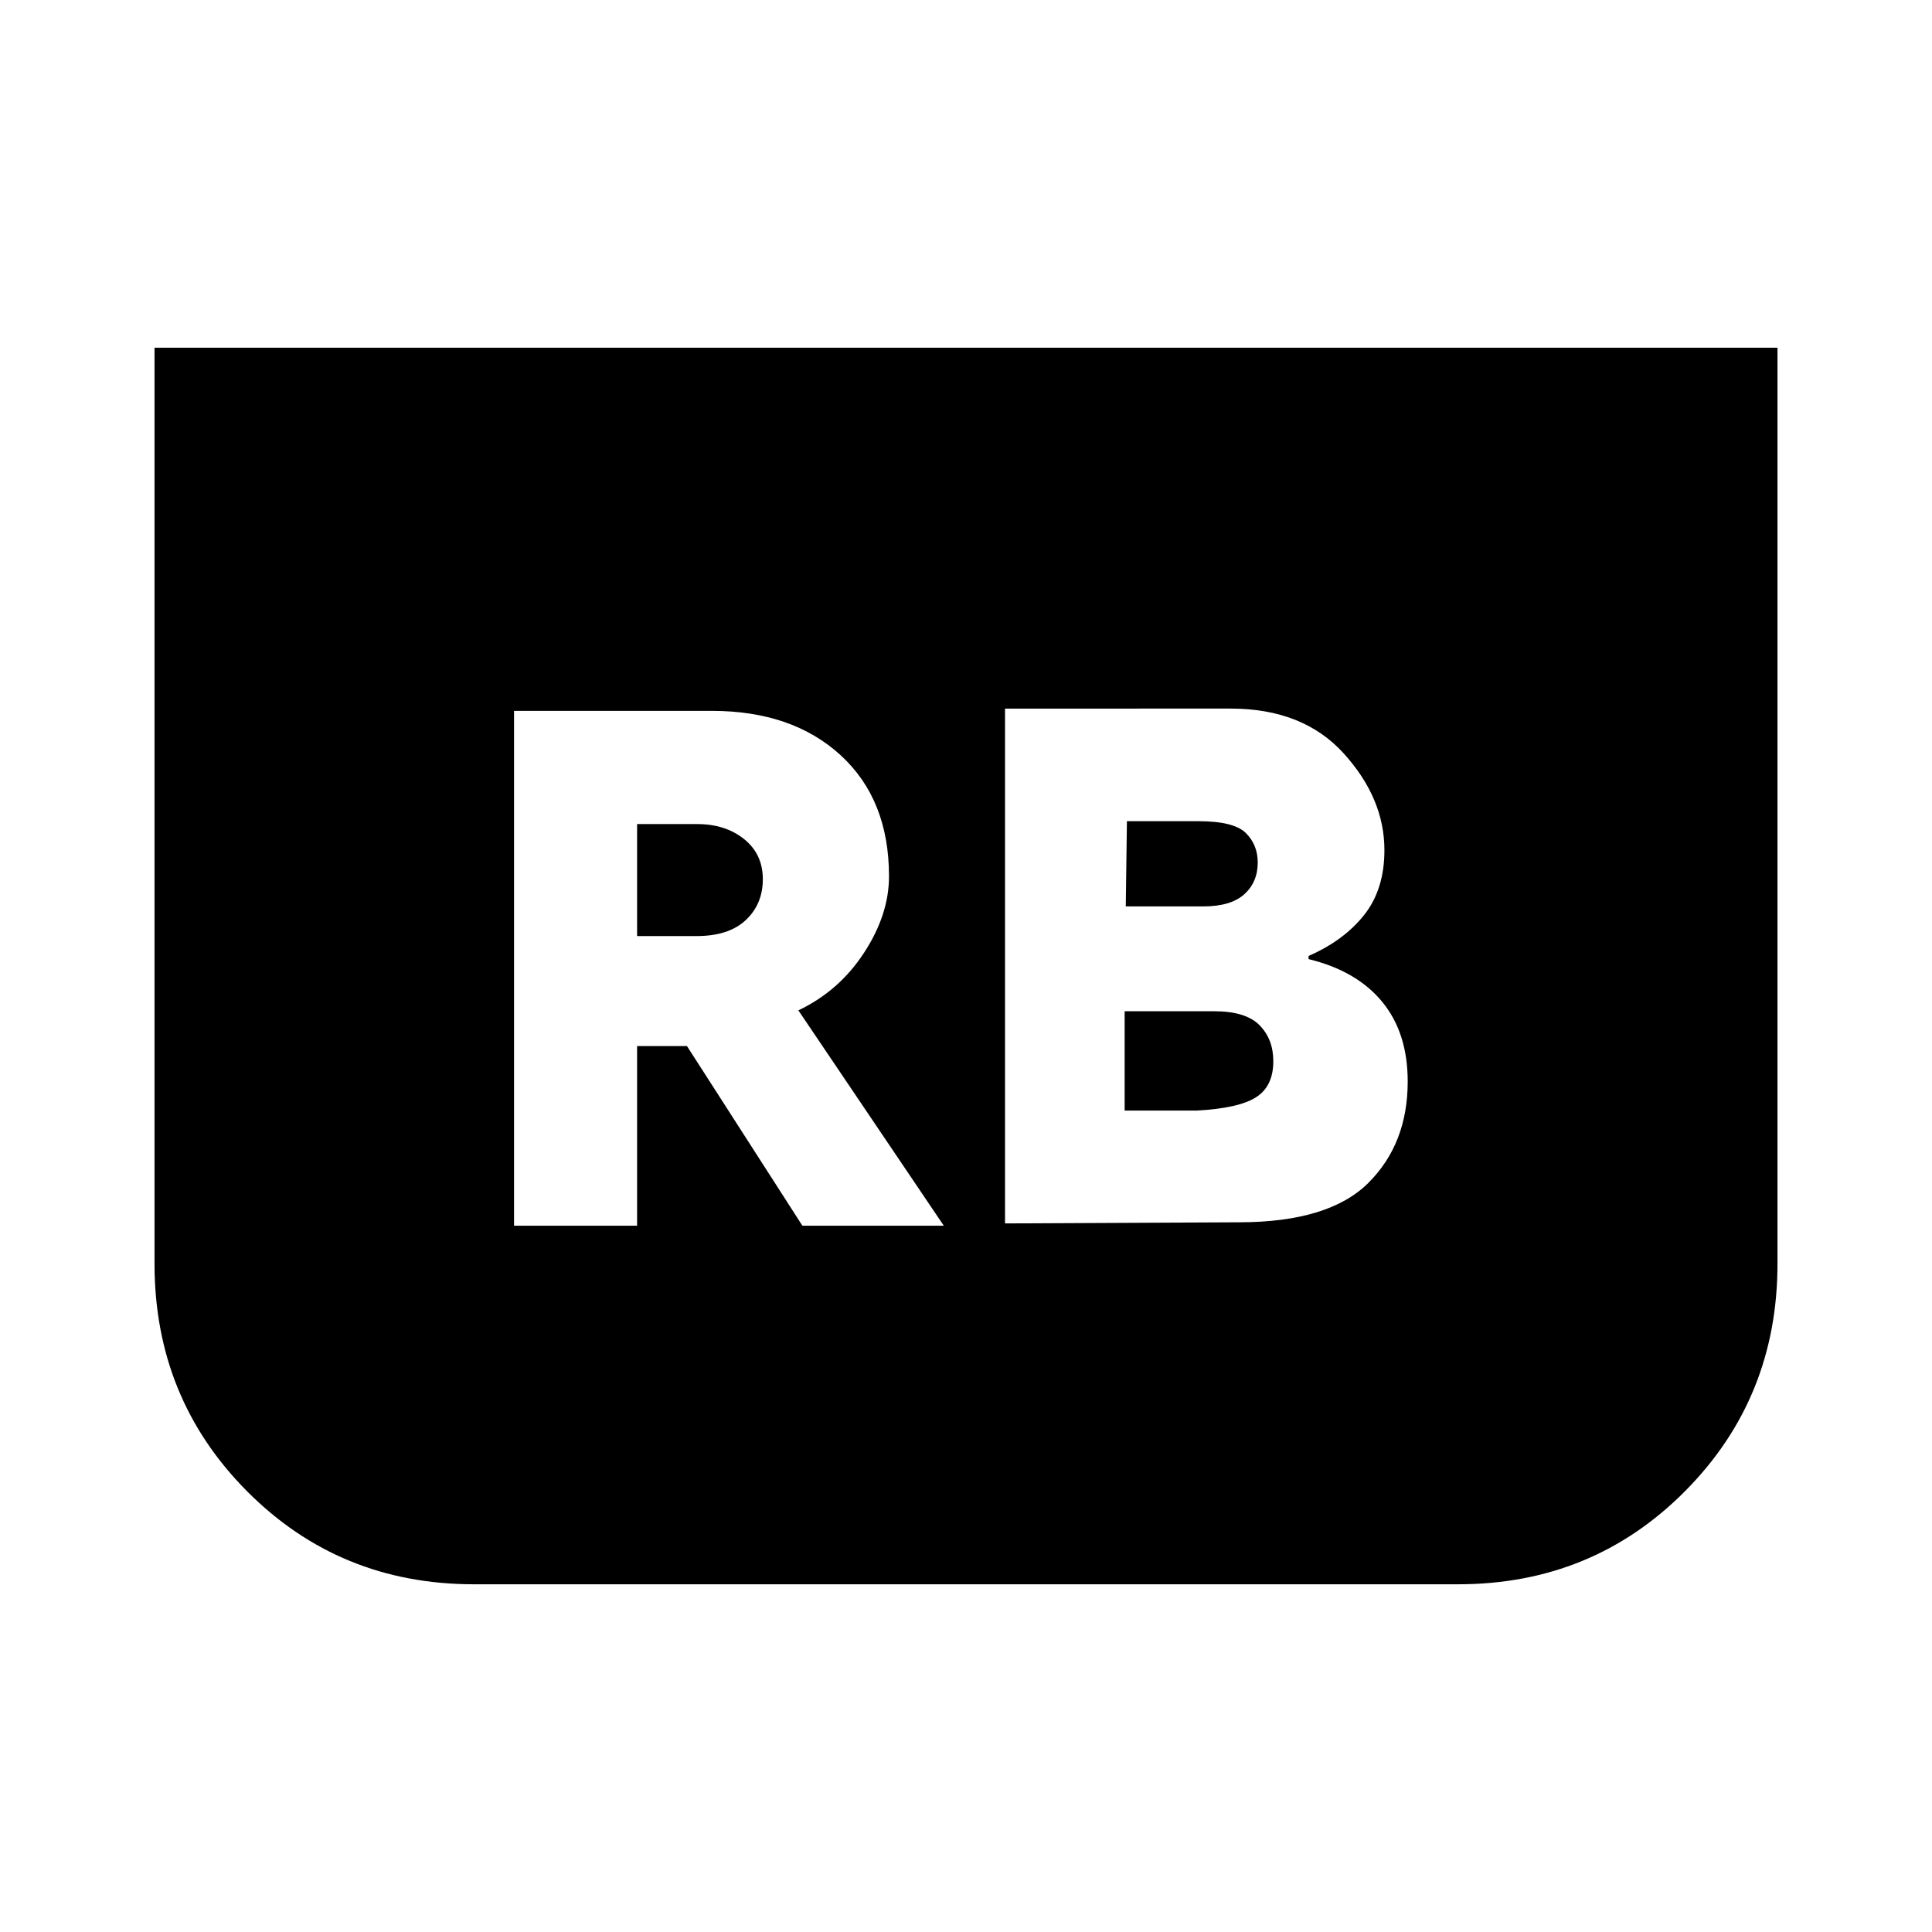 <svg xmlns="http://www.w3.org/2000/svg" height="20" viewBox="0 -960 960 960" width="20"><path d="m499.39-352.09 116.18-.56q44.6 0 64.26-19.48 19.65-19.48 19.65-50.48 0-24.13-12.63-39.54-12.63-15.42-36.63-21.28V-485q17.43-7.57 27.56-20.28 10.13-12.72 10.13-32.29 0-25.73-20.21-48.04-20.22-22.3-56.18-22.3H499.39v255.82Zm60-157.52.57-42.35h35.39q17.78 0 23.69 5.87 5.92 5.87 5.92 14.66 0 9.78-6.7 15.8-6.69 6.02-20.35 6.02h-38.52Zm-.56 101.44v-49.35h44.47q15.74 0 22.57 6.96 6.83 6.95 6.83 17.86 0 12.48-8.61 17.94-8.61 5.46-29.35 6.59h-35.91Zm324.39-379.05v455.18q0 66.78-45.96 113.02-45.96 46.24-112.74 46.24H235.48q-66.78 0-112.74-46.24-45.96-46.24-45.96-113.02v-455.18h806.44ZM255.43-350.96h61.14v-89.26h24.78l57.35 89.26h70.26l-72.26-107q20.17-9.56 32.6-28.56 12.44-19 12.44-38.05 0-38.13-24.04-60.17-24.05-22.04-64.05-22.04h-98.22v255.82Zm61.14-143.91v-55.65h29.95q13.91 0 23.22 7.46 9.3 7.45 9.3 19.93 0 12.35-8.45 20.3-8.46 7.96-24.5 7.96h-29.52Z"/></svg>